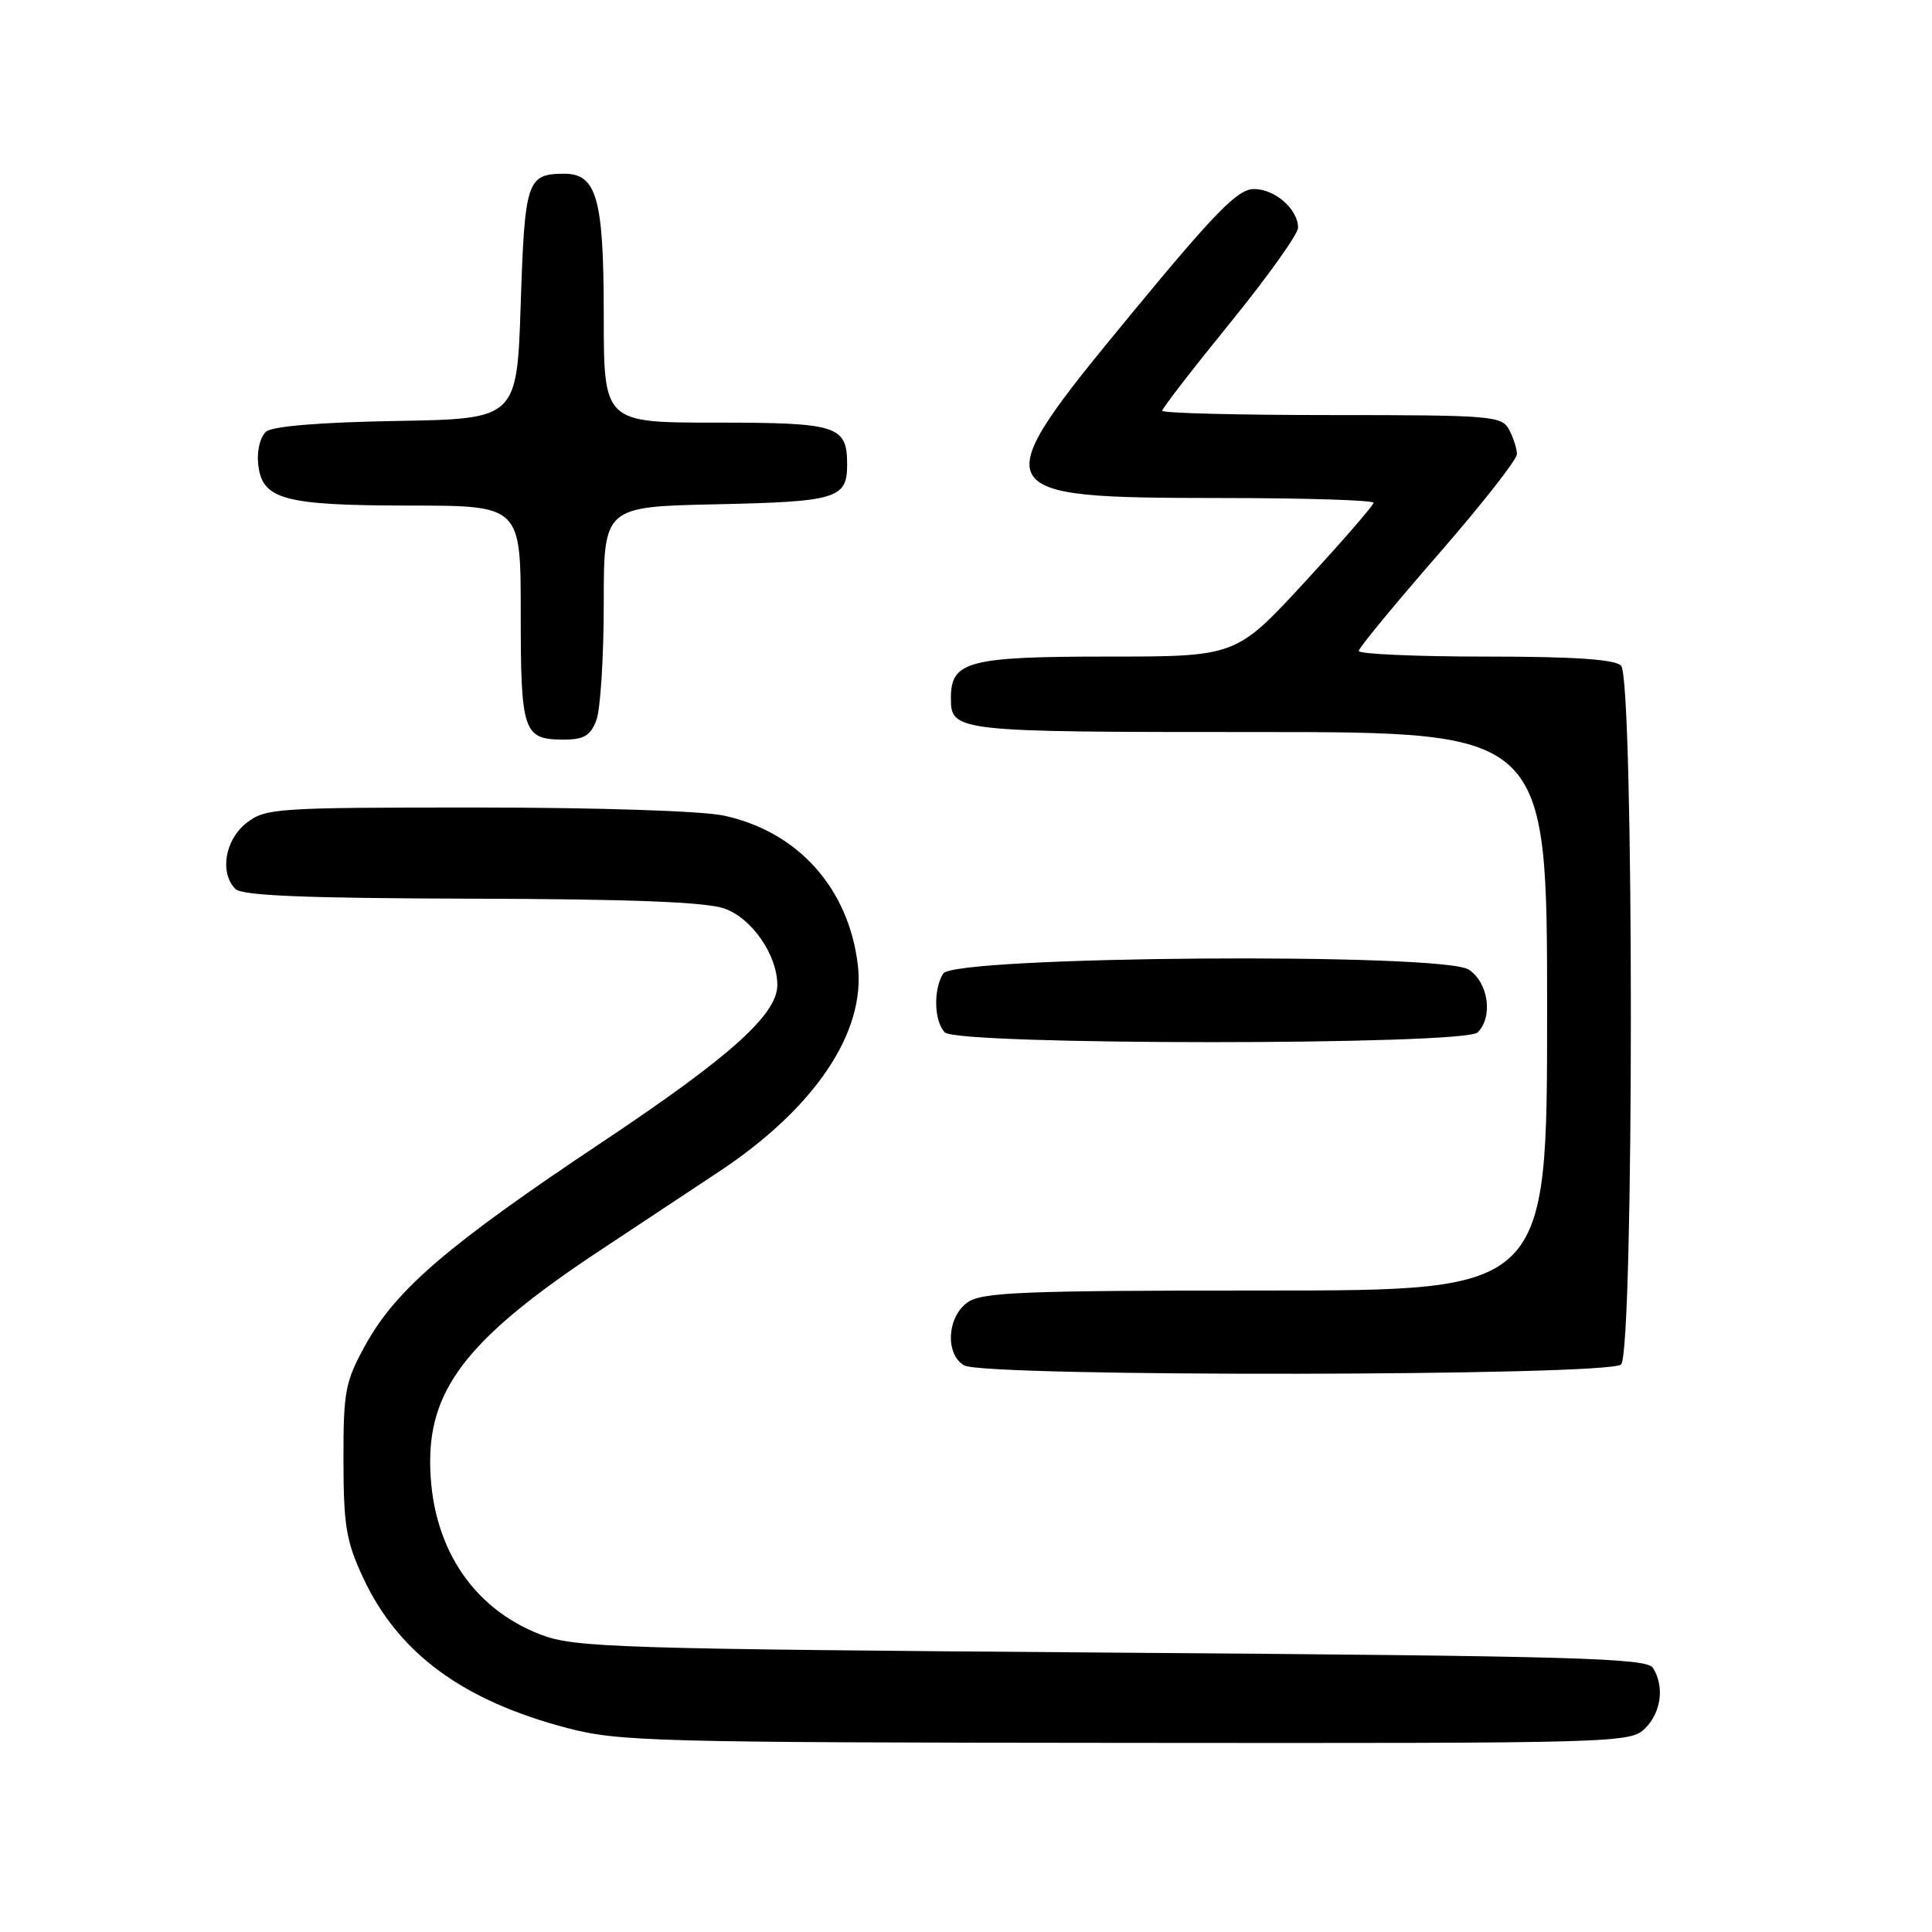 <?xml version="1.0" encoding="UTF-8" standalone="no"?>
<!DOCTYPE svg PUBLIC "-//W3C//DTD SVG 1.1//EN" "http://www.w3.org/Graphics/SVG/1.1/DTD/svg11.dtd" >
<svg xmlns="http://www.w3.org/2000/svg" xmlns:xlink="http://www.w3.org/1999/xlink" version="1.1" viewBox="0 0 256 256">
 <g >
 <path fill="currentColor"
d=" M 218.00 229.00 C 220.13 226.87 220.57 223.45 219.02 221.00 C 218.20 219.70 208.74 219.43 147.29 218.98 C 81.52 218.49 76.16 218.32 71.66 216.60 C 62.41 213.06 57.00 204.59 57.00 193.64 C 57.00 183.71 62.44 176.97 79.61 165.62 C 84.50 162.39 91.55 157.72 95.27 155.25 C 107.97 146.83 114.73 136.79 113.67 127.90 C 112.47 117.69 105.73 110.18 95.90 108.07 C 93.02 107.45 79.10 107.00 63.09 107.00 C 36.46 107.00 35.16 107.09 32.63 109.07 C 29.80 111.30 29.08 115.68 31.20 117.80 C 32.08 118.68 40.50 119.02 62.45 119.08 C 83.61 119.13 93.54 119.52 96.00 120.39 C 99.63 121.67 103.00 126.55 103.00 130.52 C 103.00 134.43 96.75 140.03 79.71 151.39 C 59.44 164.91 52.52 170.83 48.47 178.13 C 45.73 183.09 45.50 184.27 45.51 193.50 C 45.52 202.16 45.87 204.25 48.13 209.09 C 52.80 219.08 61.31 225.34 75.19 228.98 C 82.03 230.77 86.80 230.89 149.25 230.94 C 214.70 231.00 216.04 230.96 218.00 229.00 Z  M 214.80 180.80 C 216.53 179.07 216.53 89.93 214.80 88.20 C 213.96 87.36 208.53 87.00 196.80 87.00 C 187.56 87.00 180.02 86.66 180.04 86.25 C 180.06 85.84 184.79 80.10 190.54 73.50 C 196.29 66.90 201.00 60.91 201.00 60.18 C 201.00 59.46 200.53 58.00 199.96 56.93 C 198.99 55.11 197.65 55.00 176.46 55.00 C 164.11 55.00 154.00 54.74 154.00 54.43 C 154.00 54.11 158.05 48.87 163.00 42.78 C 167.95 36.69 172.00 31.02 172.00 30.18 C 172.00 27.70 168.88 25.00 166.10 25.05 C 163.98 25.10 160.99 28.15 150.00 41.48 C 130.17 65.52 130.38 65.96 161.75 65.99 C 172.89 65.99 182.00 66.28 182.00 66.62 C 182.00 66.96 177.90 71.68 172.89 77.12 C 163.78 87.00 163.78 87.00 146.72 87.00 C 128.34 87.00 126.00 87.62 126.00 92.45 C 126.00 96.96 126.35 97.00 166.70 97.00 C 205.00 97.00 205.00 97.00 205.00 134.00 C 205.00 171.00 205.00 171.00 167.72 171.00 C 135.60 171.00 130.14 171.22 128.22 172.56 C 125.49 174.47 125.21 179.44 127.75 180.92 C 130.42 182.48 213.24 182.36 214.80 180.80 Z  M 195.80 136.80 C 197.87 134.73 197.23 130.20 194.62 128.48 C 191.13 126.20 126.44 126.68 124.98 129.00 C 123.65 131.10 123.77 135.37 125.20 136.80 C 126.92 138.52 194.08 138.52 195.80 136.80 Z  M 79.02 95.43 C 79.56 94.02 80.00 87.08 80.00 80.01 C 80.00 67.14 80.00 67.14 94.95 66.82 C 110.86 66.48 112.25 66.06 112.25 61.58 C 112.25 56.39 111.02 56.00 94.88 56.00 C 80.00 56.00 80.00 56.00 80.00 41.72 C 80.00 26.26 79.07 22.98 74.69 23.02 C 69.84 23.05 69.53 23.97 69.00 40.21 C 68.50 55.50 68.50 55.50 52.57 55.78 C 42.52 55.95 36.13 56.47 35.27 57.19 C 34.50 57.83 34.03 59.68 34.20 61.39 C 34.67 66.20 37.43 66.97 54.25 66.99 C 69.00 67.00 69.00 67.00 69.00 81.30 C 69.00 97.04 69.33 98.00 74.72 98.00 C 77.37 98.00 78.25 97.48 79.02 95.43 Z "/>
</g>
</svg>